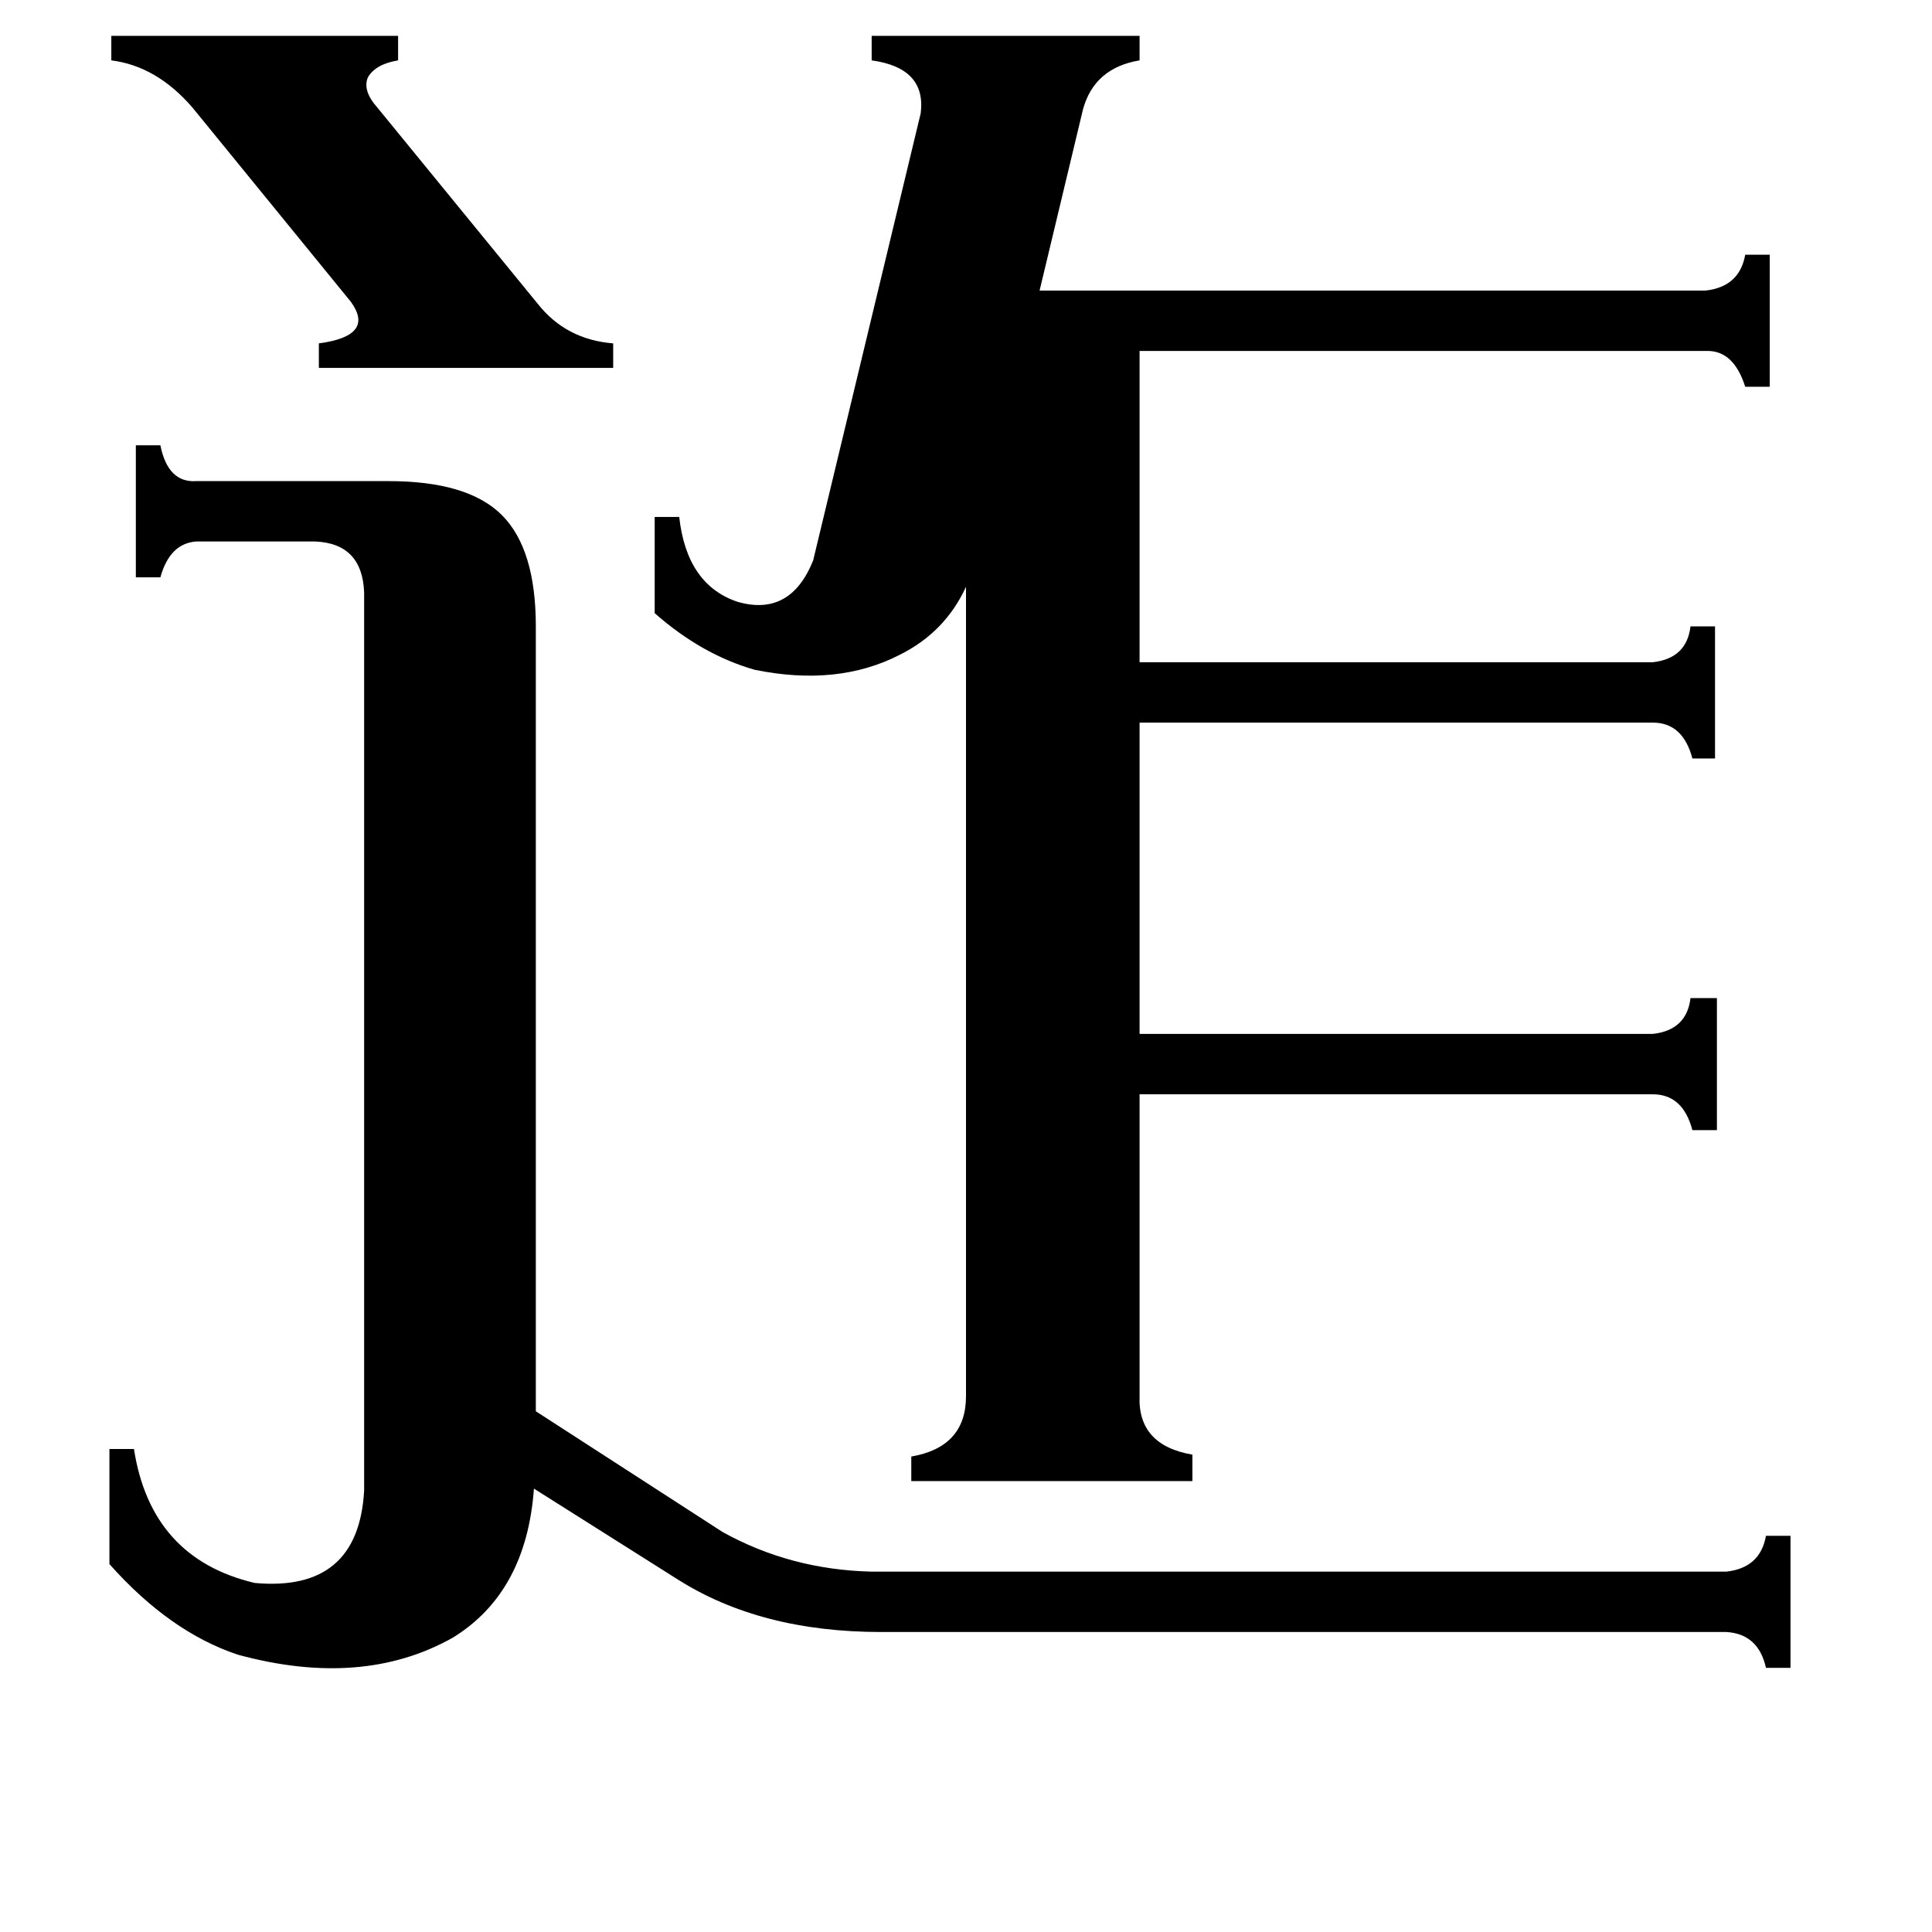 <svg xmlns="http://www.w3.org/2000/svg" viewBox="0 -800 1024 1024">
	<path fill="#000000" d="M59 -781H211V-768Q199 -766 195 -759Q192 -752 200 -743L285 -639Q300 -620 325 -618V-605H169V-618Q199 -622 186 -640L102 -743Q83 -765 59 -768ZM193 -486Q192 -512 167 -513H104Q90 -512 85 -494H72V-564H85Q89 -544 104 -545H206Q248 -545 266 -527Q284 -509 284 -468V-52L383 12Q419 32 462 33H915Q933 31 936 14H949V84H936Q932 66 915 65H467Q403 65 359 37L283 -11Q279 44 240 68Q192 95 126 77Q90 65 58 29V-32H71Q80 26 135 39Q190 44 193 -10ZM488 -740Q491 -764 462 -768V-781H604V-768Q580 -764 574 -742L551 -646H904Q922 -648 925 -665H938V-595H925Q919 -614 905 -614H604V-449H876Q894 -451 896 -468H909V-398H897Q892 -417 876 -417H604V-252H876Q894 -254 896 -271H910V-201H897Q892 -220 876 -220H604V-60Q603 -34 632 -29V-15H483V-28Q512 -33 512 -60V-489Q501 -465 477 -453Q444 -436 400 -445Q372 -453 347 -475V-526H360Q364 -490 391 -481Q419 -473 431 -503Z"/>
</svg>